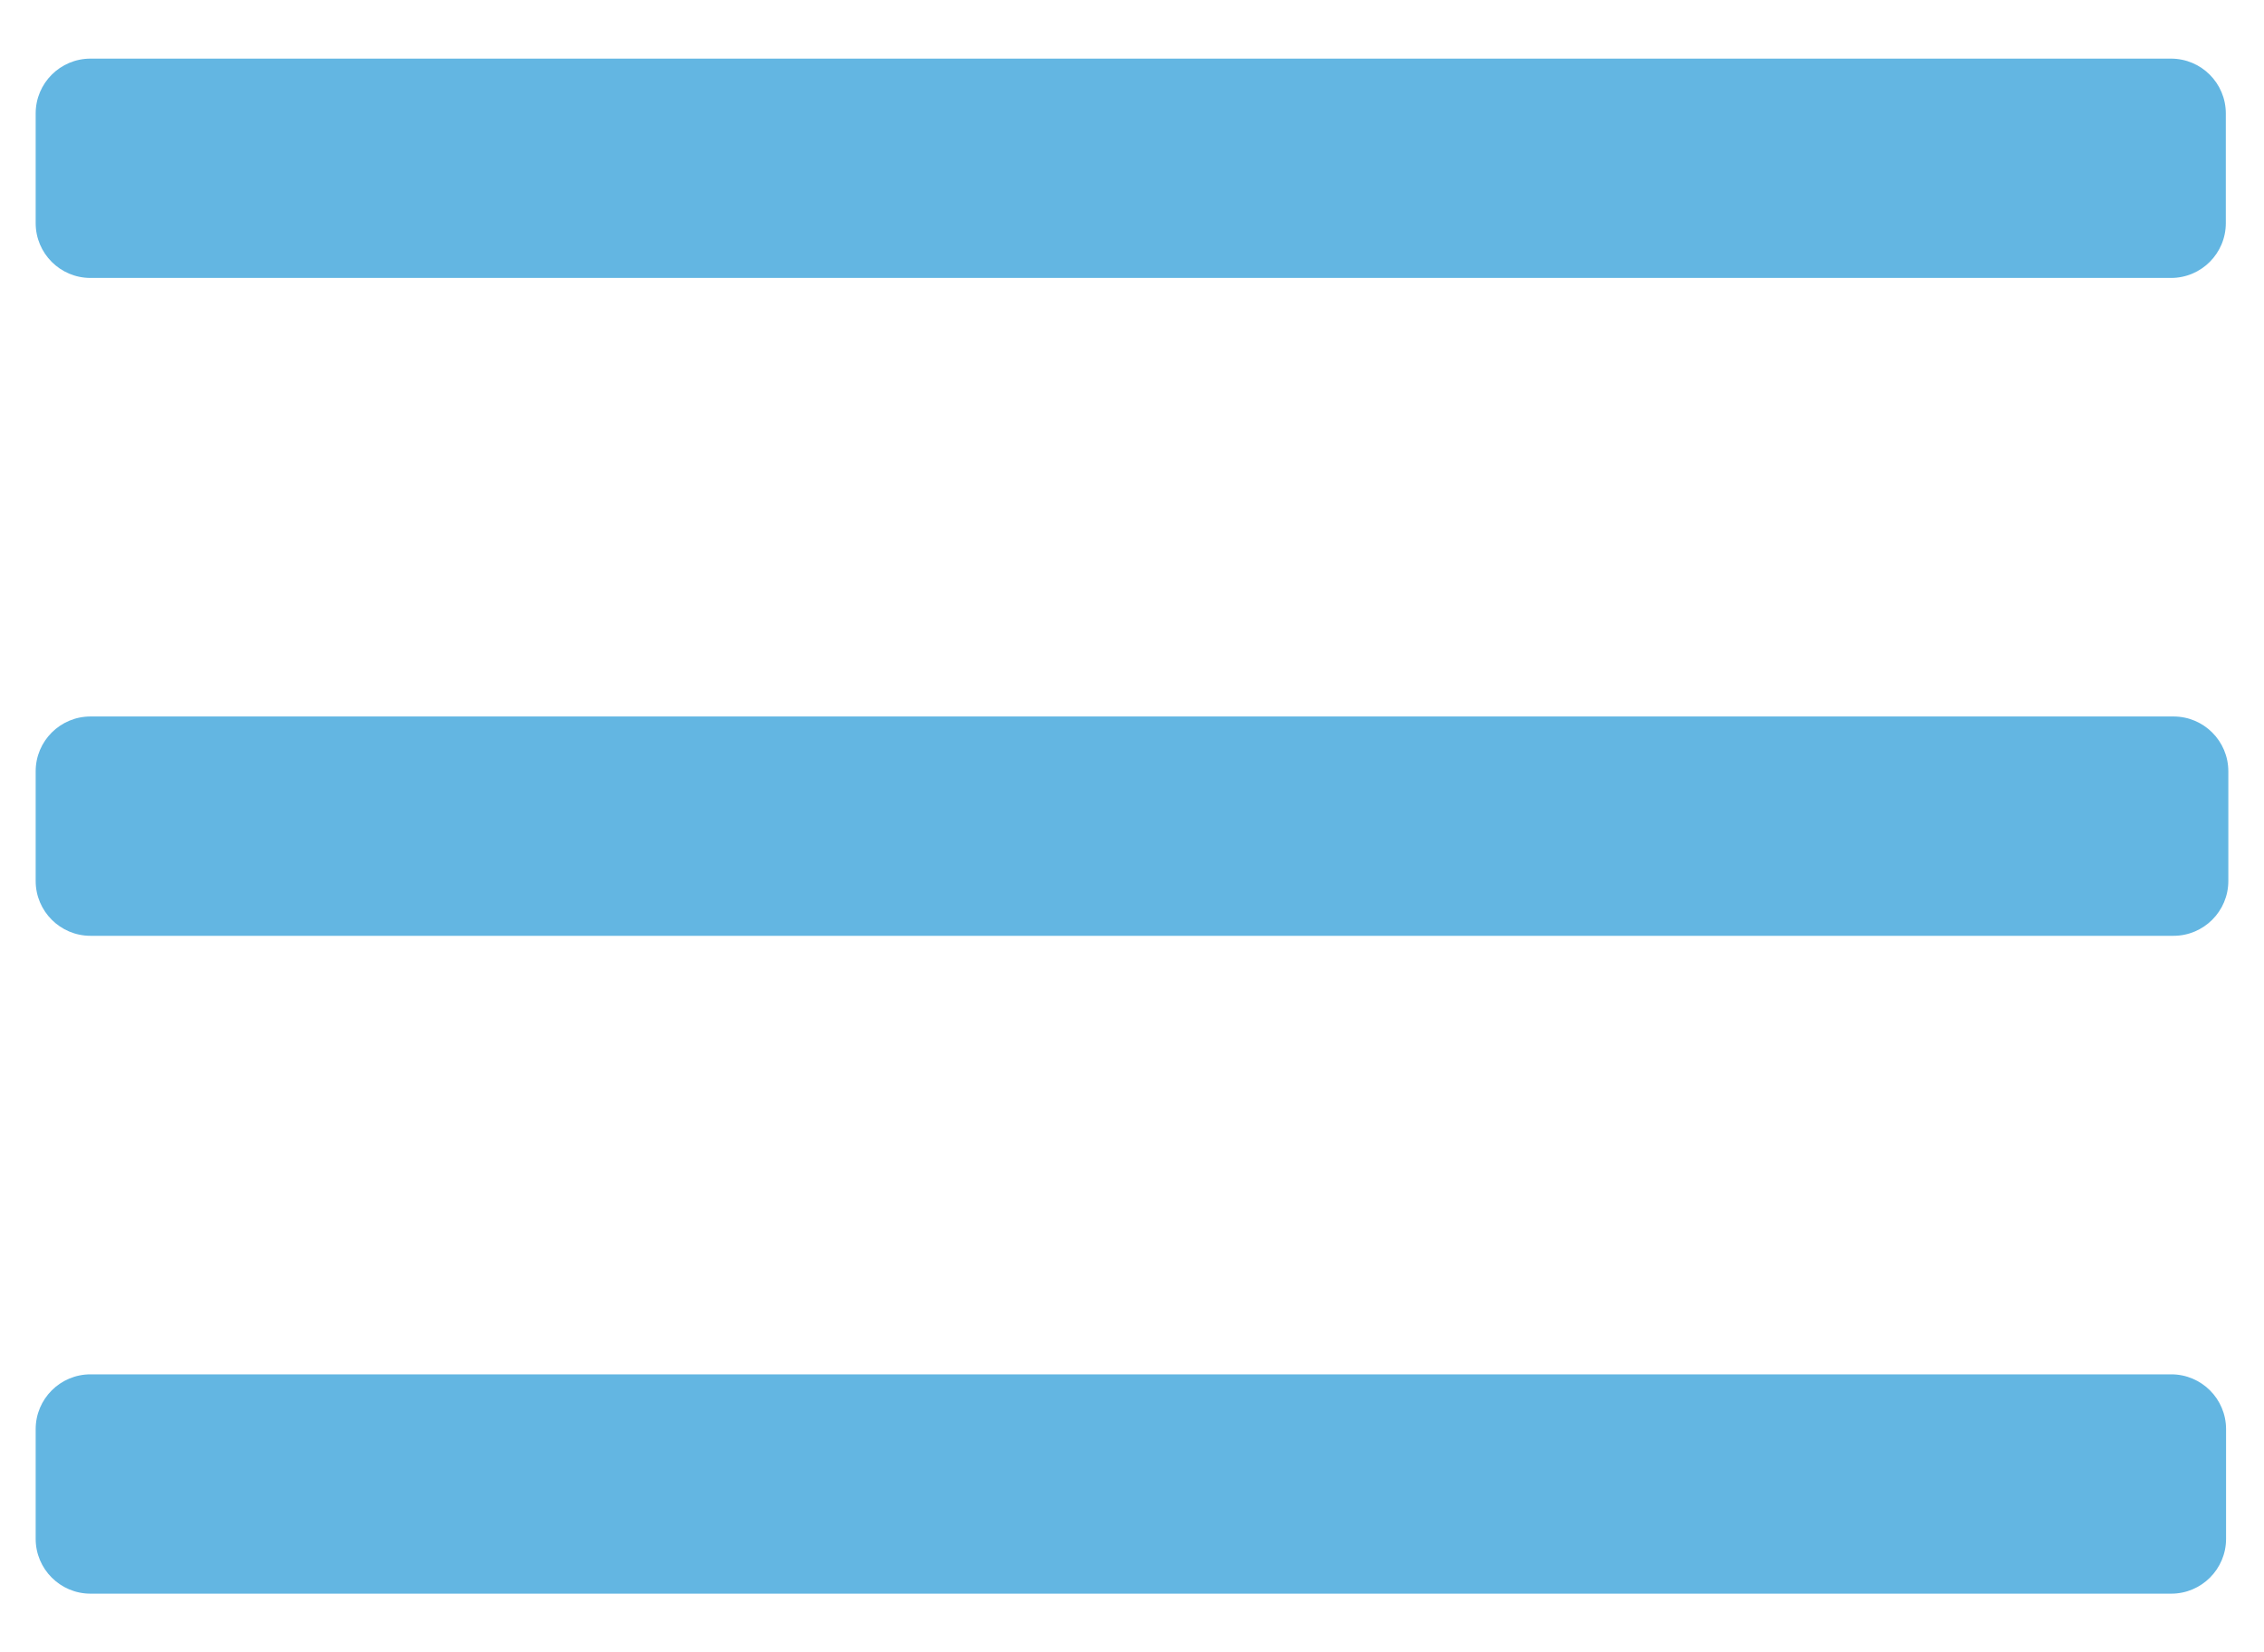 <svg width="37" height="27" viewBox="0 0 37 27" fill="none" xmlns="http://www.w3.org/2000/svg">
<path fill-rule="evenodd" clip-rule="evenodd" d="M36.417 12.604V14.396C36.417 14.89 36.016 15.292 35.521 15.292H1.479C0.984 15.292 0.583 14.89 0.583 14.396V12.604C0.583 12.109 0.984 11.708 1.479 11.708H35.521C36.016 11.708 36.417 12.109 36.417 12.604ZM1.479 22.458H35.484C35.979 22.458 36.38 22.859 36.38 23.354V25.146C36.38 25.64 35.979 26.042 35.484 26.042H1.479C0.984 26.042 0.583 25.64 0.583 25.146V23.354C0.583 22.859 0.984 22.458 1.479 22.458ZM1.479 0.958H35.48C35.975 0.958 36.376 1.359 36.376 1.854V3.646C36.376 4.141 35.975 4.542 35.48 4.542H1.479C0.984 4.542 0.583 4.141 0.583 3.646V1.854C0.583 1.359 0.984 0.958 1.479 0.958Z" fill="#63B6E2"/>
</svg>
